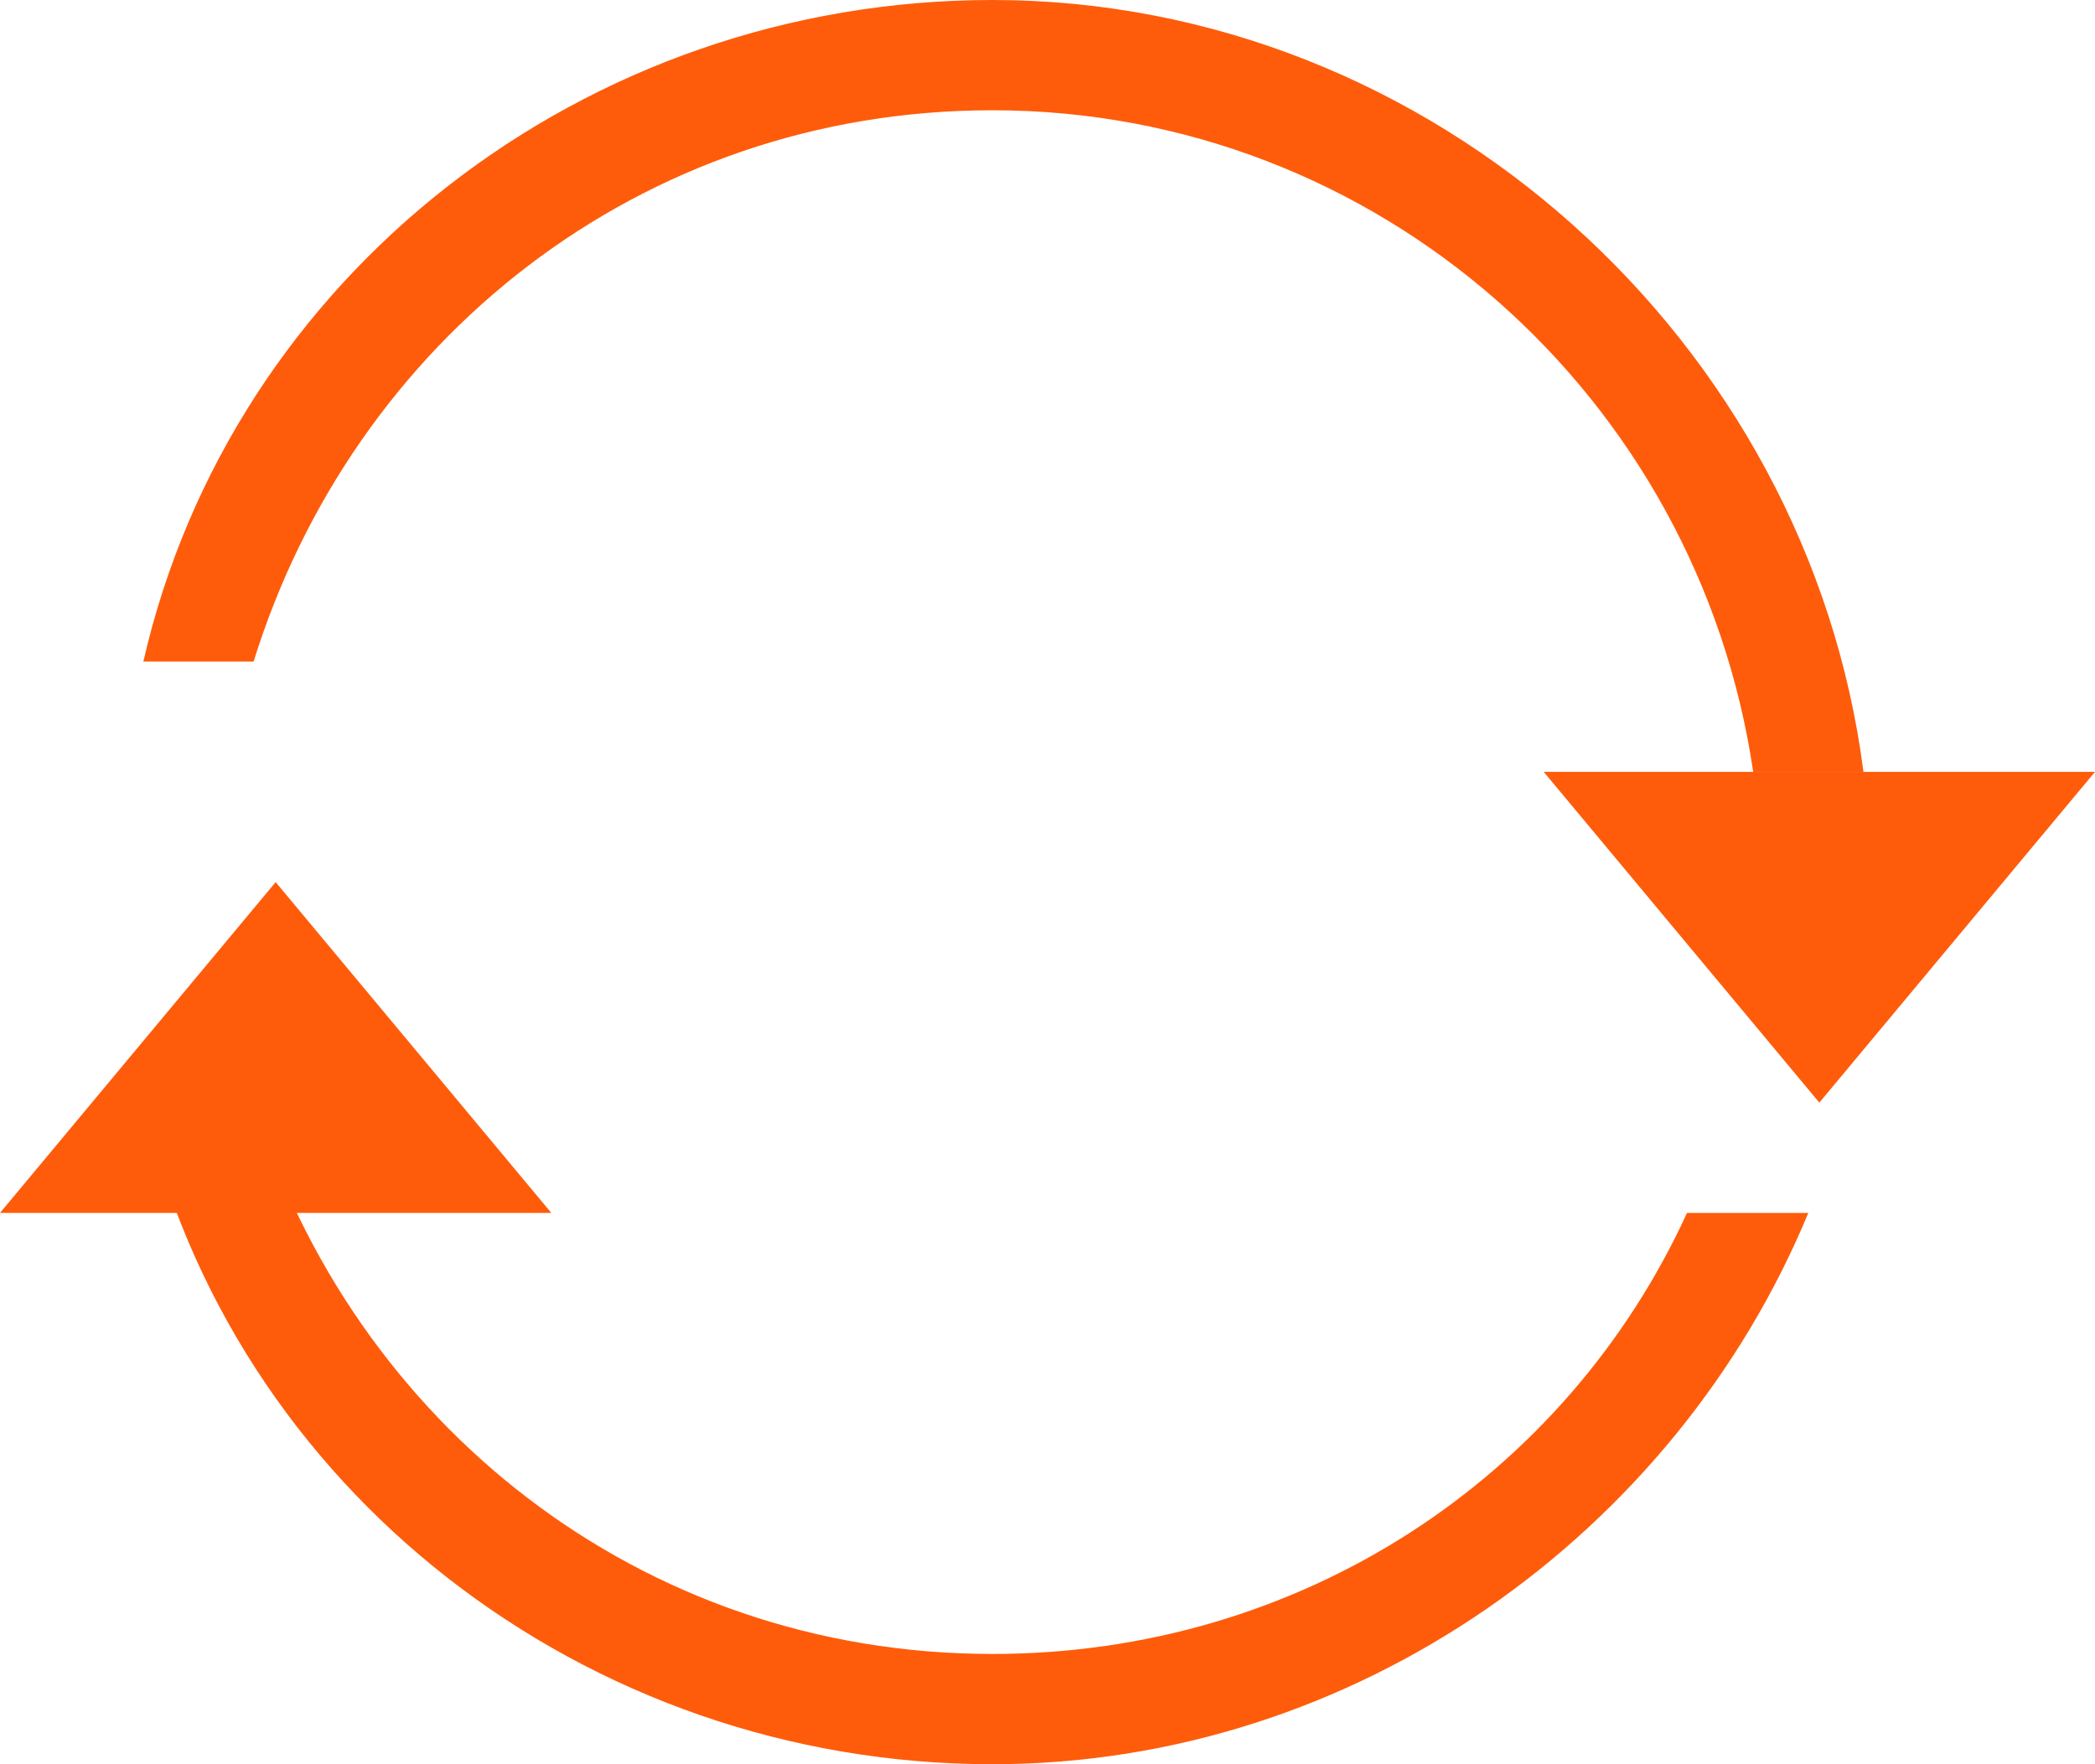 <?xml version="1.0" encoding="utf-8"?>
<!-- Generator: Adobe Illustrator 18.1.1, SVG Export Plug-In . SVG Version: 6.00 Build 0)  -->
<svg version="1.1" id="Layer_1" xmlns="http://www.w3.org/2000/svg" xmlns:xlink="http://www.w3.org/1999/xlink" x="0px" y="0px"
	 viewBox="-500 983 19 16" enable-background="new -500 983 19 16" xml:space="preserve">
<title>Repeat Hover</title>
<g id="Page-1">
	<g id="Player" transform="translate(-2721, -313)">
		<g id="Repeat-Hover" transform="translate(2721, 313)">
			<path id="Fill-6" fill="#FE5C0B" d="M-483.5,993l-2.5-3h5L-483.5,993"/>
			<path id="Fill-7" fill="#FE5C0B" d="M-497.5,991l2.5,3h-5L-497.5,991"/>
			<path id="Oval-112" fill="#FE5C0B" d="M-484.7,994h1.1l0,0c-1.2,2.9-4.1,5-7.4,5c-3.7,0-6.9-2.5-7.7-6l0,0h1c0.9,2.9,3.5,5,6.7,5
				C-488.2,998-485.8,996.4-484.7,994z M-484.1,990h1c-0.5-3.9-3.9-7-7.9-7c-3.7,0-6.9,2.5-7.7,6h1c0.9-2.9,3.5-5,6.7-5
				C-487.5,984-484.6,986.6-484.1,990z"/>
		</g>
	</g>
</g>
</svg>
